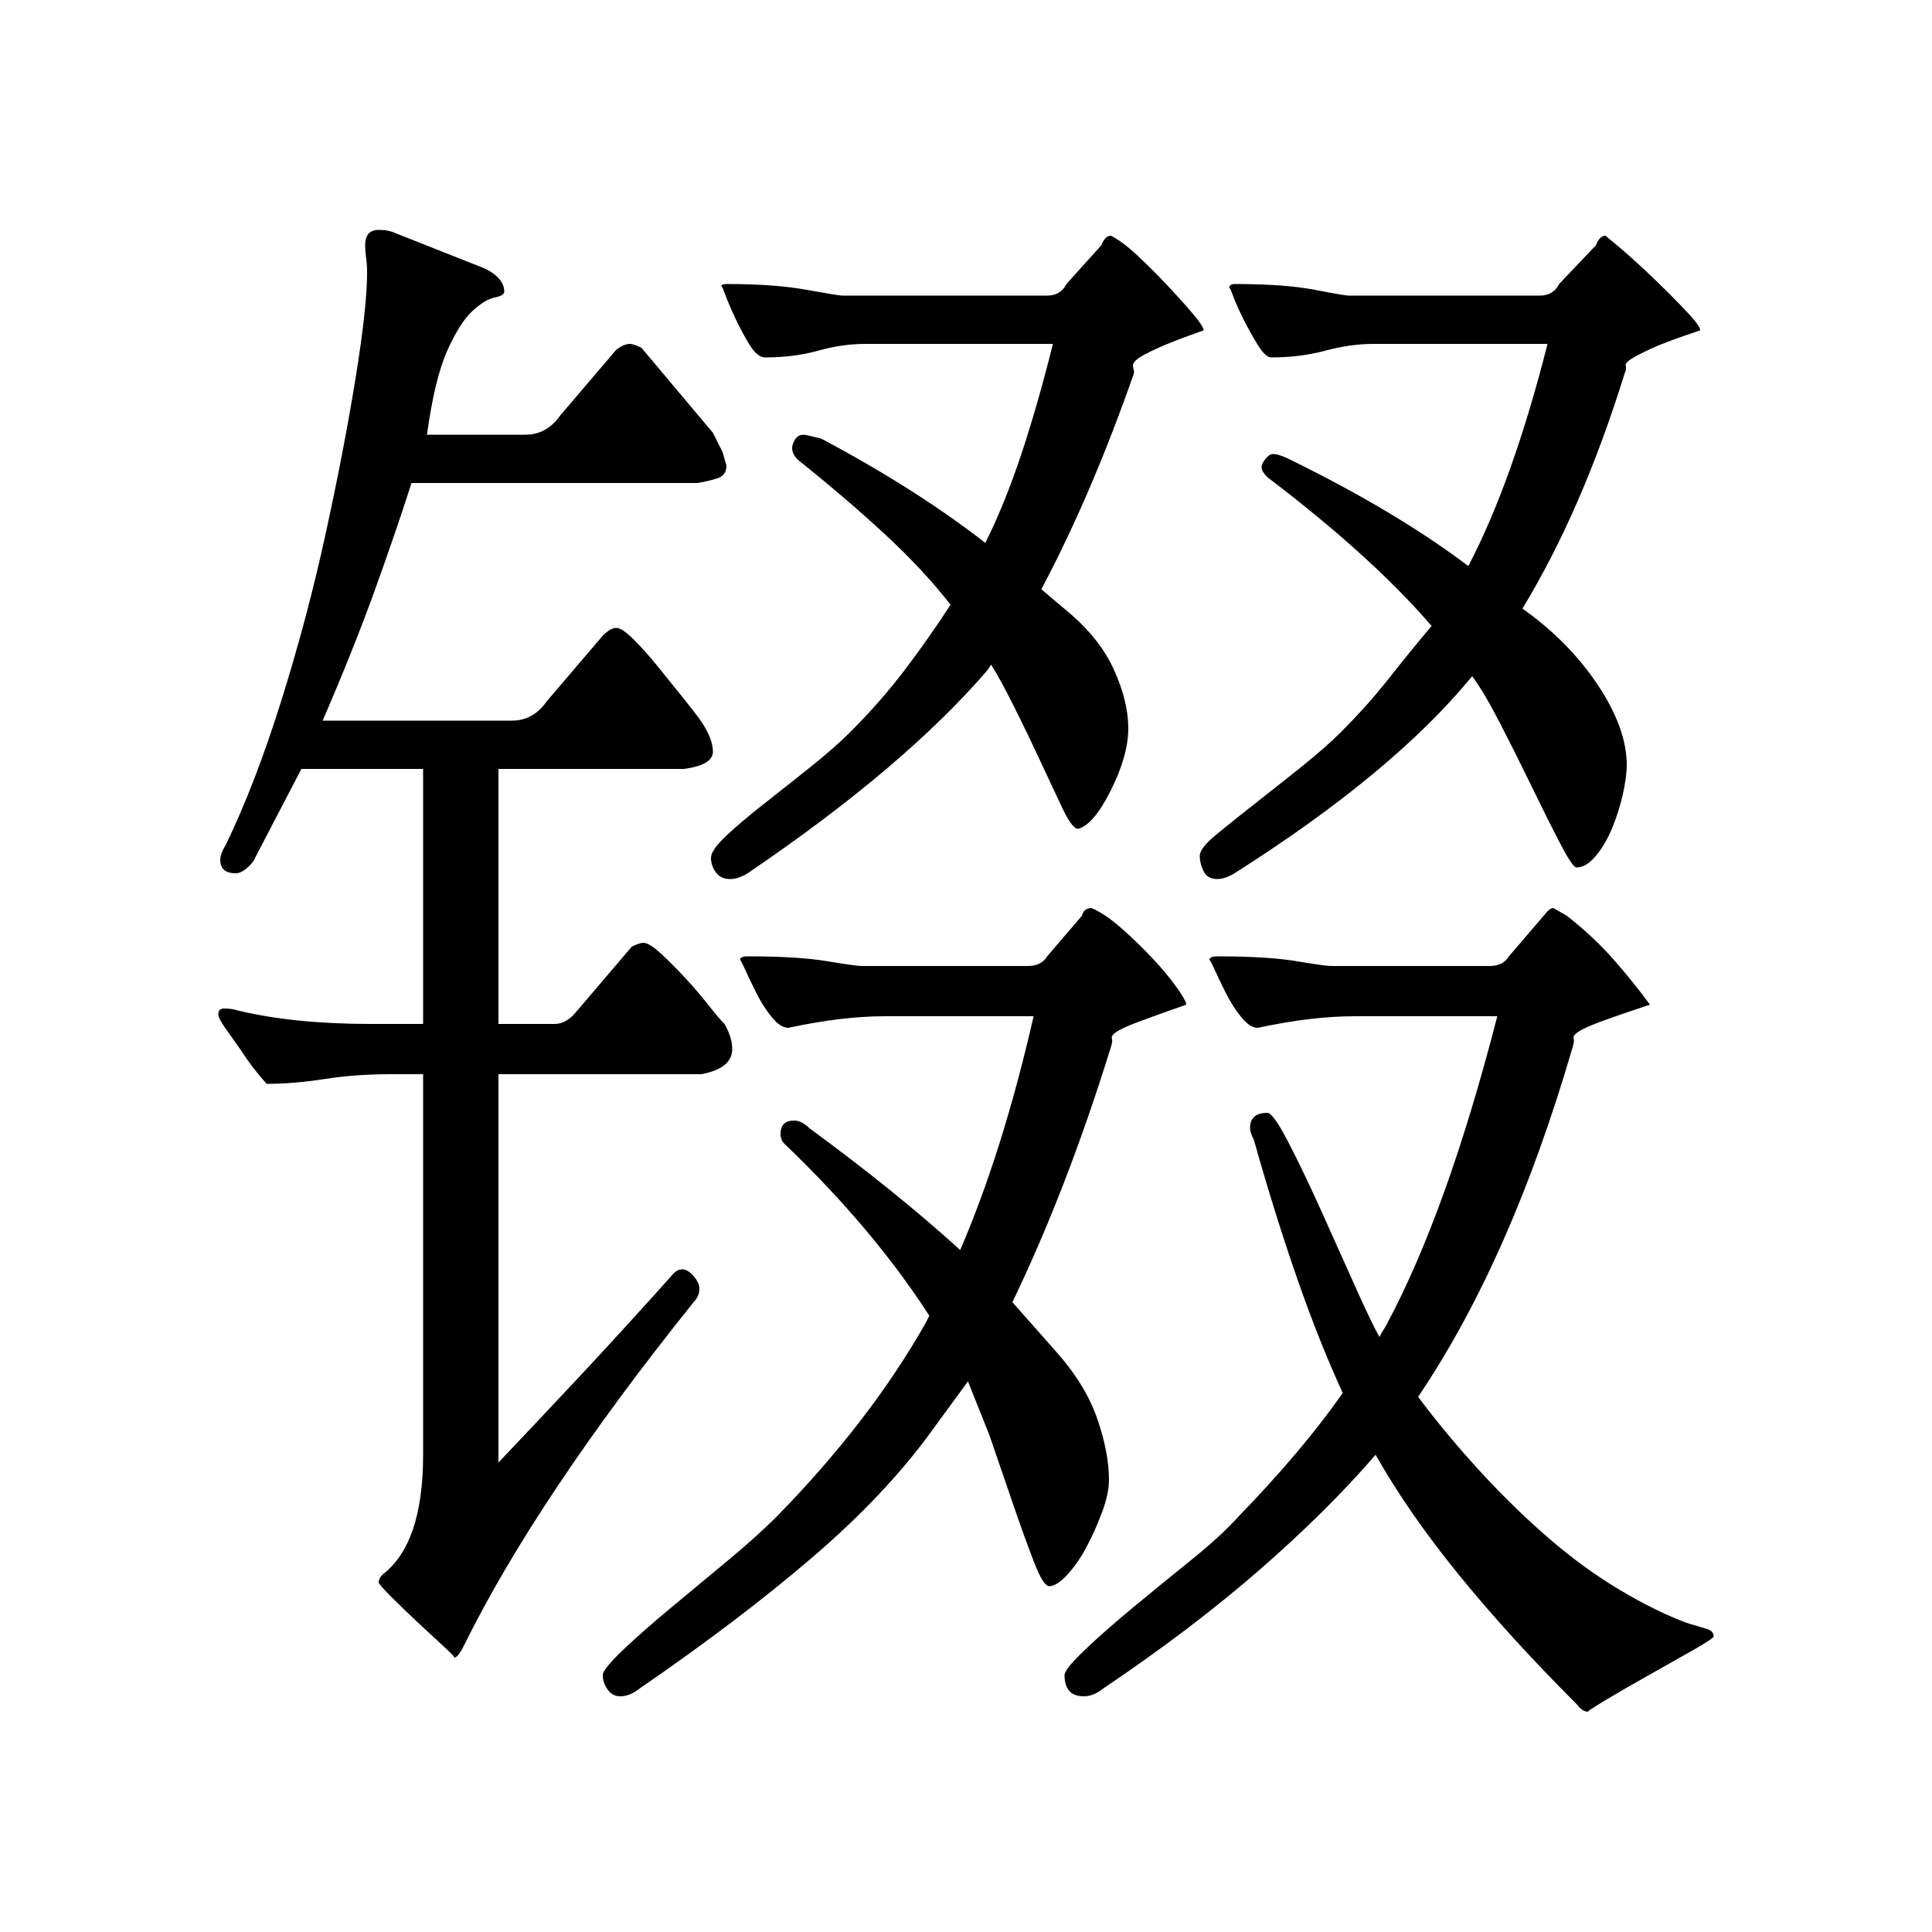 <?xml version="1.0" standalone="no"?>
<!DOCTYPE svg PUBLIC "-//W3C//DTD SVG 1.1//EN" "http://www.w3.org/Graphics/SVG/1.1/DTD/svg11.dtd" >
<svg xmlns="http://www.w3.org/2000/svg" xmlns:xlink="http://www.w3.org/1999/xlink" version="1.1" viewBox="0 -200 1000 1000">
  <g transform="matrix(1 0 0 -1 0 800)">
   <path fill="currentColor"
d="M797 847q7 0 10 6l19 20q2 5 5 5l6 -5q6 -5 13 -11.5t14 -13.5t11.5 -12t4.5 -7q-18 -6 -25.5 -9.5t-10.5 -5.5t-2.5 -3.5t-0.5 -3.5q-22 -71 -53 -122q24 -17 39 -39.5t15 -41.5q0 -6 -2 -15t-5.5 -17.5t-8.5 -14.5t-10 -6q-2 0 -8.5 12.5t-14.5 29t-16.5 33t-14.5 24.5
q-41 -50 -123 -102q-5 -3 -9 -3q-5 0 -7 4t-2 8t8.5 11t20 16t24 19t20.5 18q14 14 25 28t22 27q-31 36 -85 77q-3 3 -3 5t2 4.5t4 2.5q3 0 9 -3q55 -27 92 -55q23 44 41 115h-90q-12 0 -25 -3.5t-28 -3.5q-3 0 -7 6.5t-7.5 13.5t-5.5 12.5t-2 2.5q0 3 3 3q26 0 41.5 -3
t17.5 -3h99zM771 500q7 0 10 5l18 21q3 4 5 4l7 -4q14 -11 24.5 -23t18.5 -23q-18 -6 -26 -9t-11 -5t-2.5 -3.5t-0.5 -4.5q-32 -110 -80 -181q15 -20 32.5 -39t35.5 -34.5t36.5 -26.5t34.5 -17l10 -3q4 -1 4 -4q0 -1 -10.5 -7t-23 -13t-22.5 -13t-9 -6q-3 0 -6 4
q-35 35 -61 67t-43 62q-25 -29 -60 -59.5t-81 -61.5q-5 -4 -10 -4q-10 0 -10 11q0 3 10.5 13t25 22t30 24.5t24.5 22.5q33 34 54 64q-12 26 -23.5 59t-22.5 72q-2 4 -2 6q0 8 9 8q3 0 11 -15.5t17 -35.5t17.5 -39t12.5 -26q1 2 2 3.5t2 3.5q31 58 57 159h-74q-22 0 -50 -6
q-4 0 -8.5 5.5t-8 12.5t-6 12.5t-2.5 4.5q0 2 4 2q26 0 41 -2.5t18 -2.5h82zM542 847q7 0 10 6l18 20q2 5 5 5q6 -3 14 -10.5t15.5 -15.5t13 -14.5t5.5 -8.5q-17 -6 -24.5 -9.5t-10 -5.5t-2 -4t0.5 -3q-22 -63 -48 -112l13 -11q17 -14 24.5 -30.5t7.5 -30.5t-9 -32t-17 -20
q-3 0 -8 10.5t-11.5 24.5t-13.5 28t-12 22l-2 -3q-43 -50 -124 -105q-5 -3 -9 -3q-5 0 -7.5 3.5t-2.5 7.5t8 11.5t19.5 16.5t24 19t20.5 18q16 16 28.5 32.5t23.5 33.5q-14 18 -34 36.5t-45 38.5q-3 3 -3 6q0 2 1.5 4.5t4.5 2.5q1 0 9 -2q49 -26 85 -54q10 20 18.5 45.5
t16.5 57.5h-97q-12 0 -24.5 -3.5t-27.5 -3.5q-4 0 -8 6.5t-7.5 14t-5.5 13t-2 2.5q0 2 3 2q25 0 41.5 -3t18.5 -3h106zM532 500q7 0 10 5l18 21q1 4 5 4q7 -3 15.5 -10.5t16 -15.5t12.5 -15t5 -9q-17 -6 -25 -9t-11 -5t-2.5 -3.5t-0.5 -4.5q-23 -74 -51 -132l23 -26
q15 -17 21 -34.5t6 -31.5q0 -7 -3.5 -16.5t-8 -18t-10 -14.5t-9.5 -6q-3 0 -8 13t-11 30.5l-12 35t-11 27.5l-19 -26q-24 -33 -62 -65.5t-89 -67.5q-5 -4 -10 -4q-4 0 -6.5 3.5t-2.5 7.5q0 3 10.5 13t25 22t29.5 24.5t25 22.5q48 49 77 100l2 4q-29 45 -75 89q-2 2 -2 5
q0 7 7 7q4 0 8 -4q45 -33 78 -63q22 51 38 121h-77q-22 0 -50 -6q-4 0 -8.5 5.5t-8 12.5t-6 12.5t-2.5 4.5q0 2 4 2q26 0 41 -2.5t18 -2.5h86zM347 339q3 4 6 4t6 -3.5t3 -6.5q0 -4 -3 -7q-81 -101 -119 -178q-3 -6 -5 -6q1 0 -5 5.5t-13.5 12.5t-14 13.5t-6.5 7.5q0 2 2 4
q21 16 21 62v197h-17q-18 0 -34 -2.5t-30 -2.5q-8 9 -13 17q-5 7 -8.5 12t-3.5 7q0 3 3 3q4 0 7 -1q29 -7 69 -7h27v132h-63l-25 -48q-5 -6 -9 -6q-8 0 -8 7q0 3 3 8q15 31 28.5 74t23 86.5t15.5 80.5t6 55q0 4 -0.5 7.5t-0.5 6.5q0 8 7 8q4 0 7 -1l48 -19q10 -5 10 -12
q0 -2 -5 -3t-11.5 -7t-13 -20.5t-10.5 -43.5h51q11 0 18 10l29 34q4 3 7 3q2 0 6 -2l37 -44l5 -10t2 -7q0 -5 -4.5 -6.5t-10.5 -2.5h-148q-8 -25 -19 -55.5t-27 -67.5h98q11 0 18 10l29 34q4 4 7 4t9 -6t12.5 -14t12.5 -15.5t9 -11.5q7 -10 7 -17t-15 -9h-96v-132h29
q6 0 11 6l29 34q4 2 6 2q3 0 9 -5.5t12.5 -12.5t12 -14t8.5 -10q4 -7 4 -13q0 -10 -16 -13h-105v-201q19 20 41 43.5t48 52.5z" />
  </g>

</svg>

